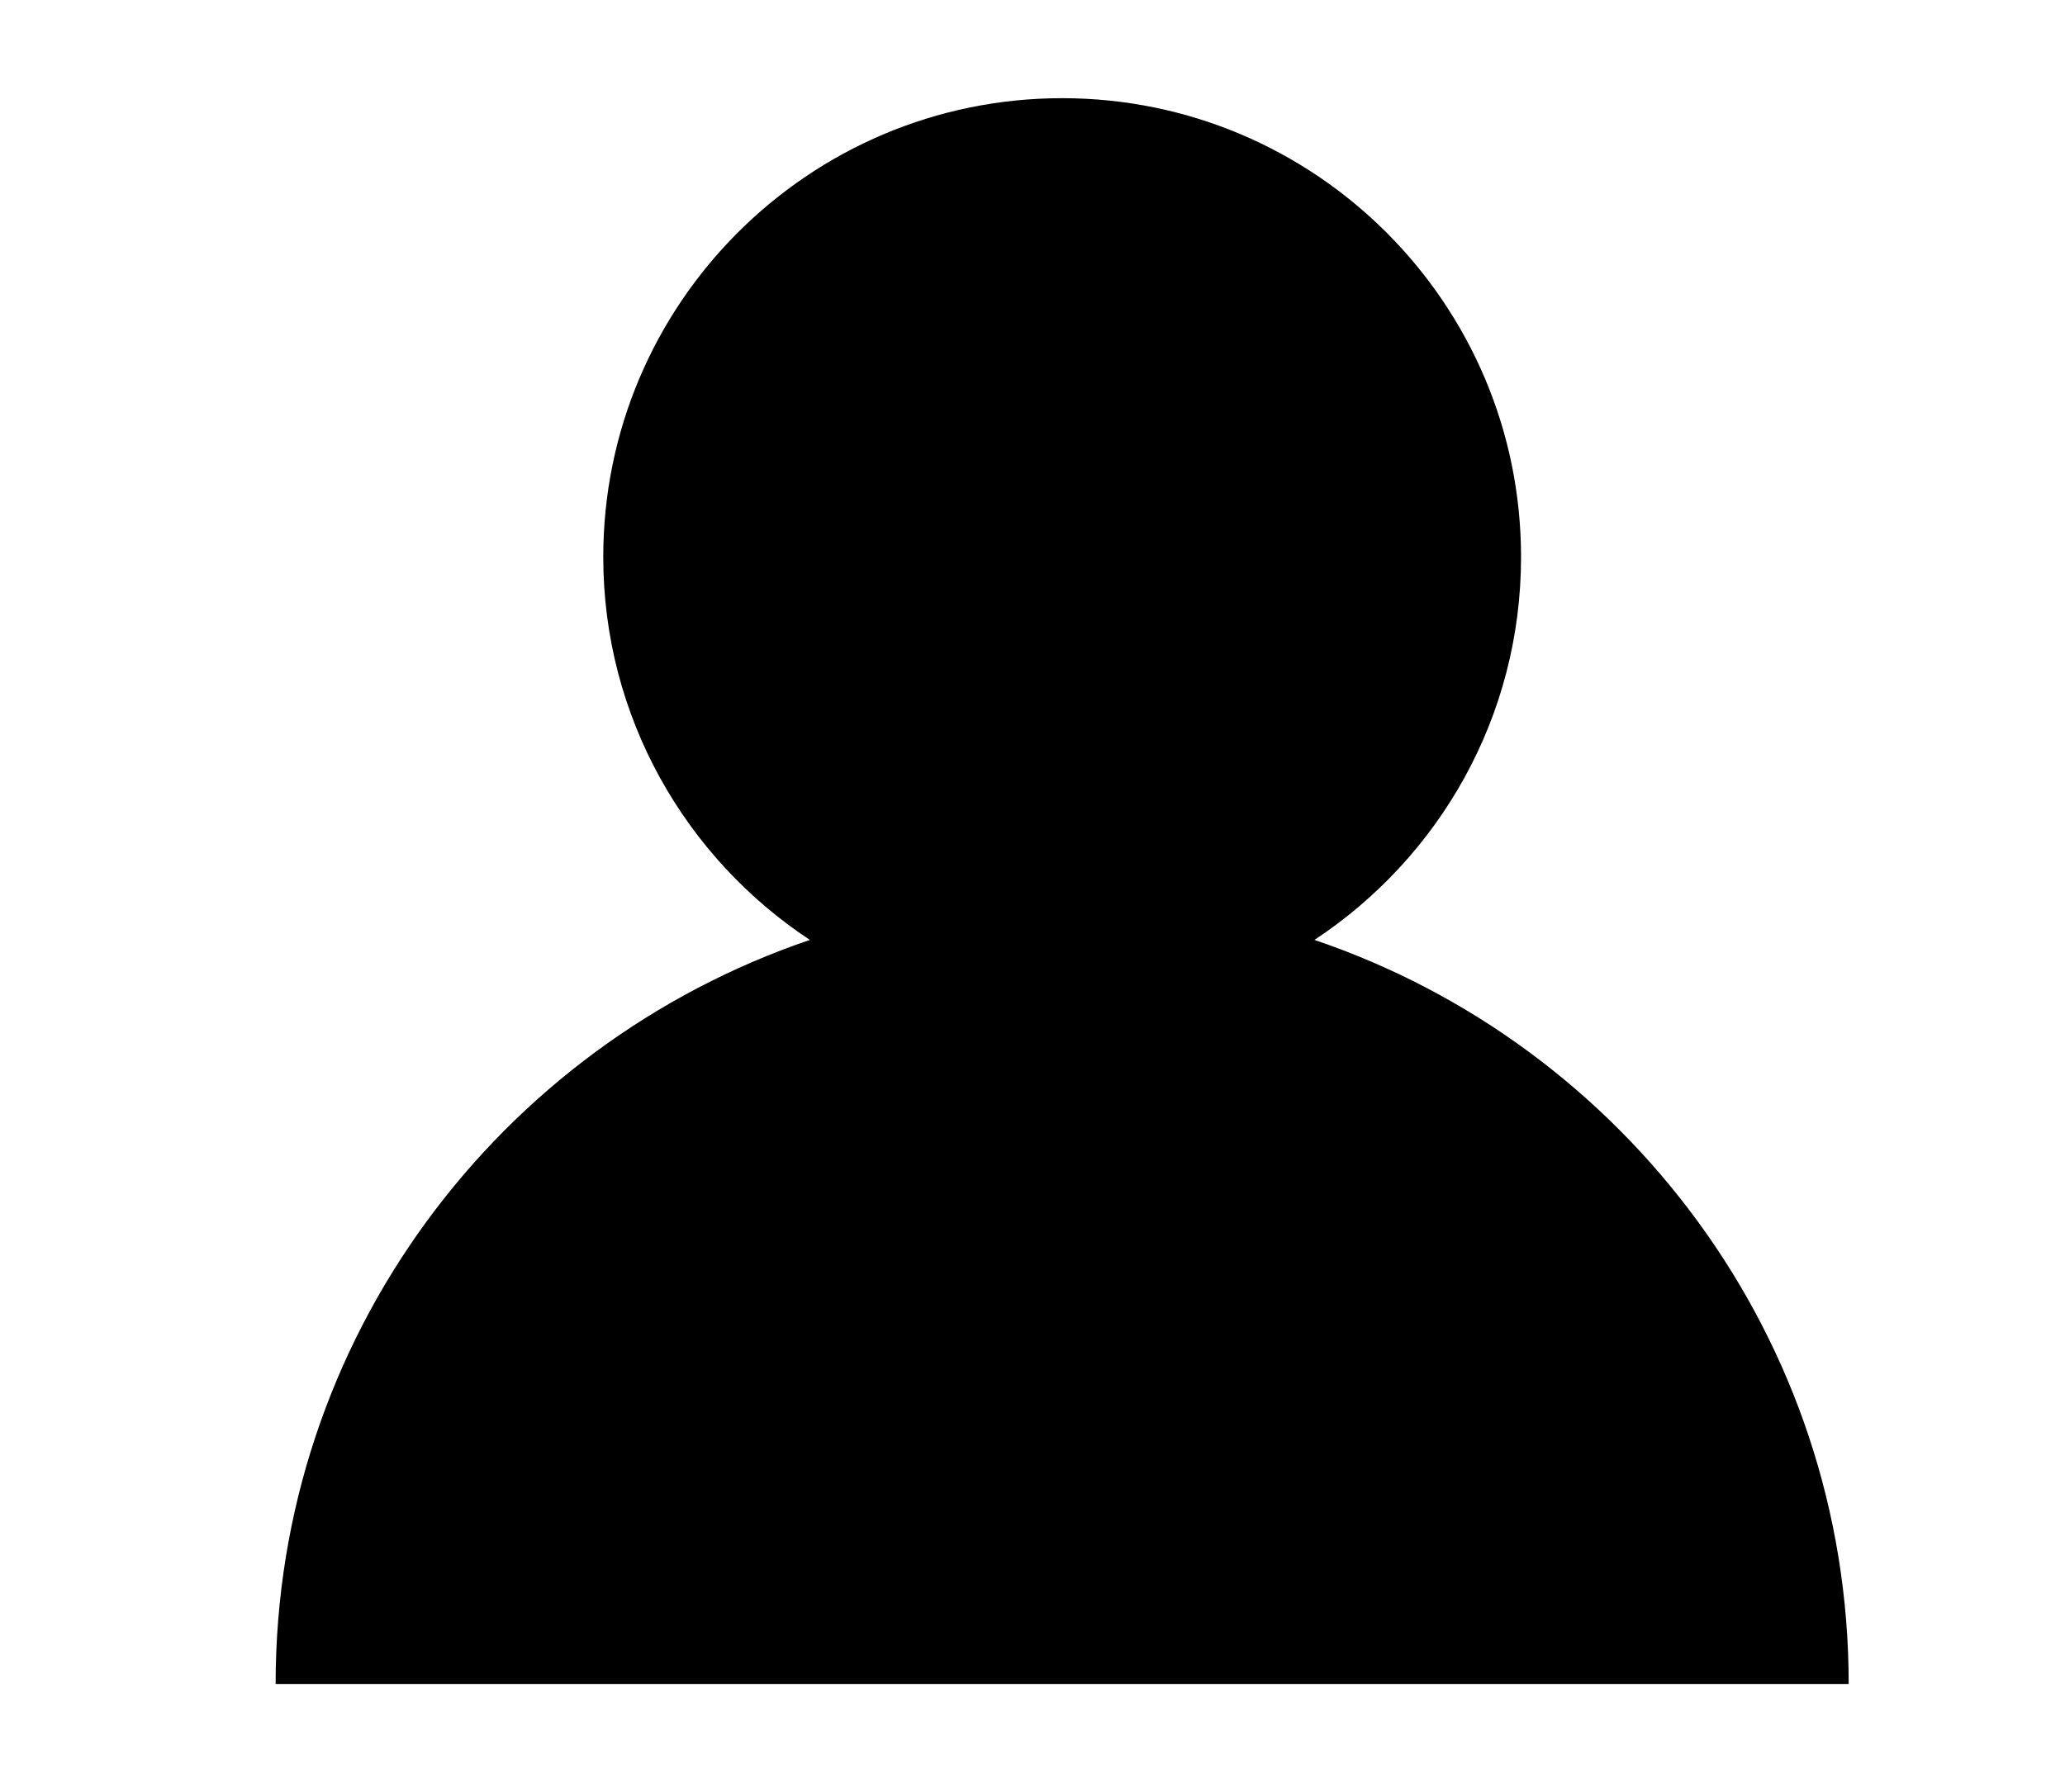 <?xml version="1.0" encoding="utf-8"?>
<!-- Generator: Adobe Illustrator 25.4.0, SVG Export Plug-In . SVG Version: 6.00 Build 0)  -->
<svg version="1.1" id="Layer_1" xmlns="http://www.w3.org/2000/svg" xmlns:xlink="http://www.w3.org/1999/xlink" x="0px" y="0px"
	 viewBox="0 0 42.48 36.88" style="enable-background:new 0 0 42.48 36.88;" xml:space="preserve">
<style type="text/css">
	.st0{fill:#231F20;}
	.st1{fill:#B7FF05;}
</style>
<path d="M27.04,19.34c2.56-1.69,4.25-4.58,4.25-7.88c0-5.21-4.23-9.44-9.44-9.44s-9.44,4.23-9.44,9.44c0,3.29,1.69,6.19,4.25,7.88
	c-6.39,2.17-10.99,8.2-10.99,15.31h32.36C38.03,27.53,33.42,21.5,27.04,19.34z"/>
</svg>
